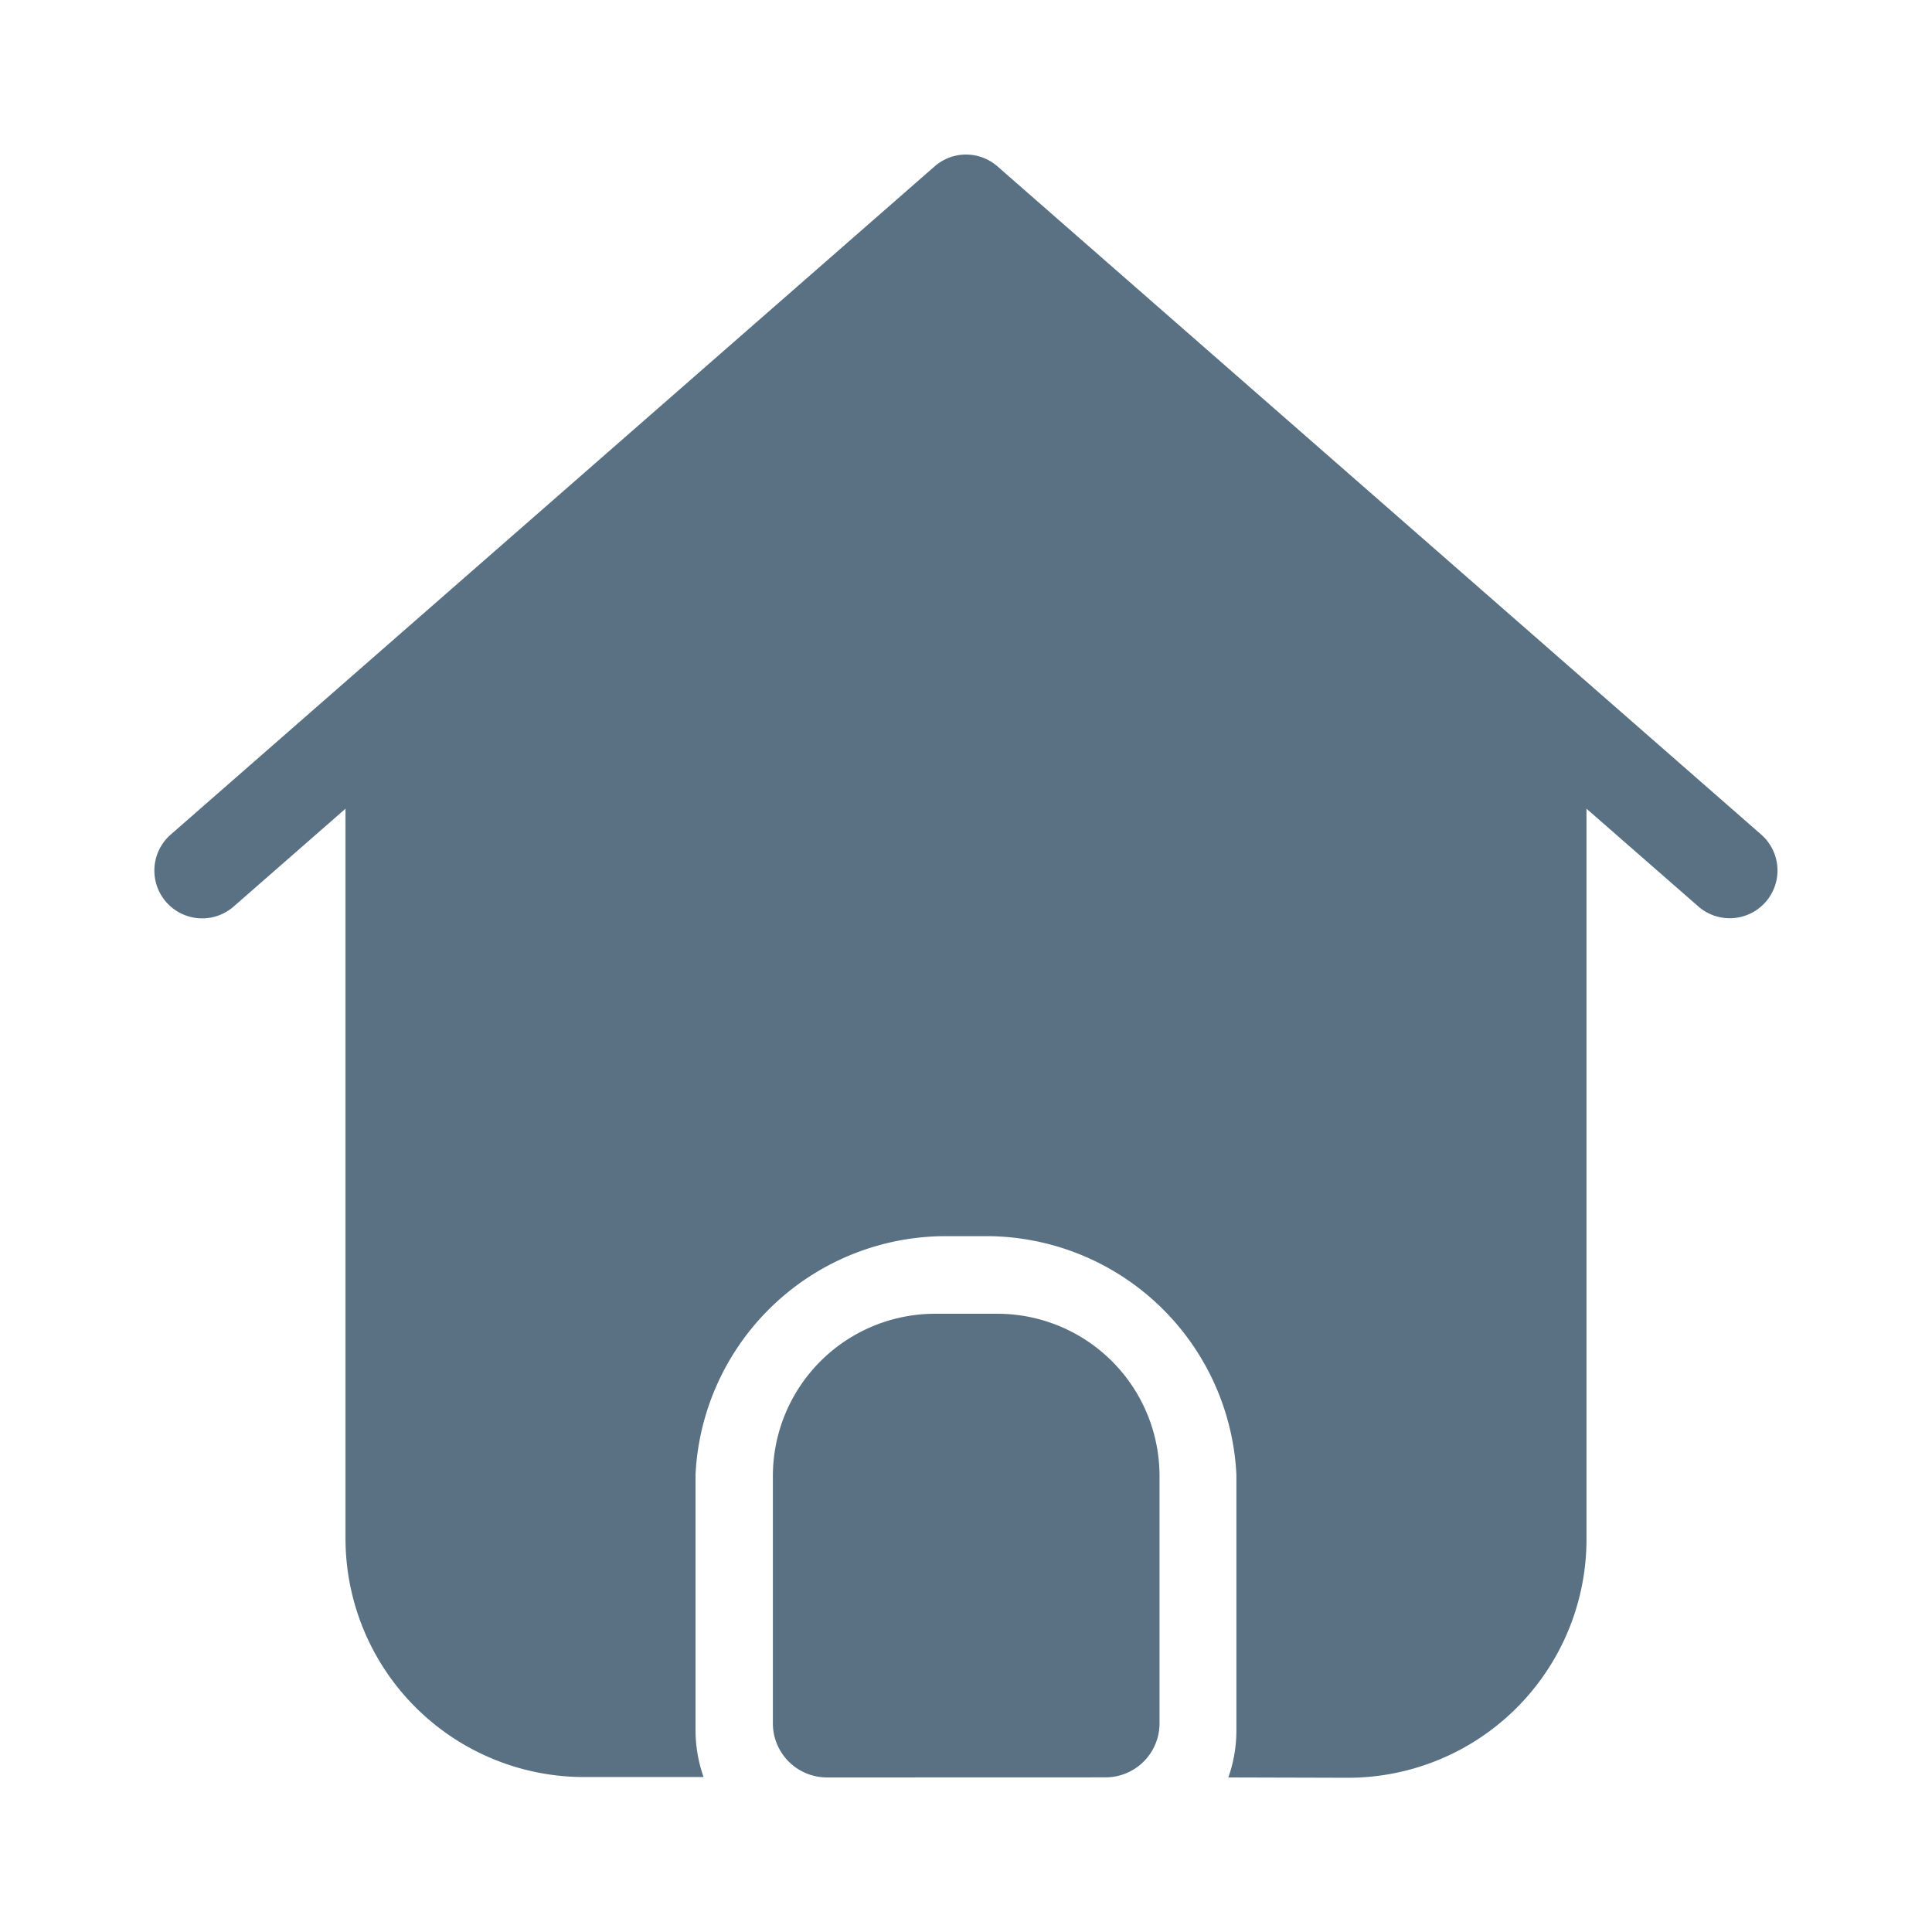 <svg id="iconspace_Home_1_25px" data-name="iconspace_Home 1_25px" xmlns="http://www.w3.org/2000/svg" width="24" height="24" viewBox="0 0 24 24">
  <path id="Path" d="M0,0H24V24H0Z" fill="none"/>
  <path id="Path-2" data-name="Path" d="M0,0H24V24H0Z" fill="none"/>
  <path id="Combined_Shape" data-name="Combined Shape" d="M13.339,20.16a1.768,1.768,0,0,0,.1-.593V16.4a3.114,3.114,0,0,0-3.135-2.964H9.854A3.114,3.114,0,0,0,6.72,16.4v3.162a1.768,1.768,0,0,0,.1.593H5.336A2.964,2.964,0,0,1,2.372,17.2V8.126L.983,9.341A.593.593,0,0,1,.2,8.448L9.69.147a.592.592,0,0,1,.781,0l9.487,8.3a.593.593,0,1,1-.781.893L17.788,8.126V17.2a2.964,2.964,0,0,1-2.964,2.964Zm-4.986,0a.672.672,0,0,1-.672-.671V16.416A2.016,2.016,0,0,1,9.7,14.4h.768a2.015,2.015,0,0,1,2.016,2.016v3.072a.671.671,0,0,1-.671.671Z" transform="translate(1.92 1.92)" fill="#5a7184"/>
</svg>
